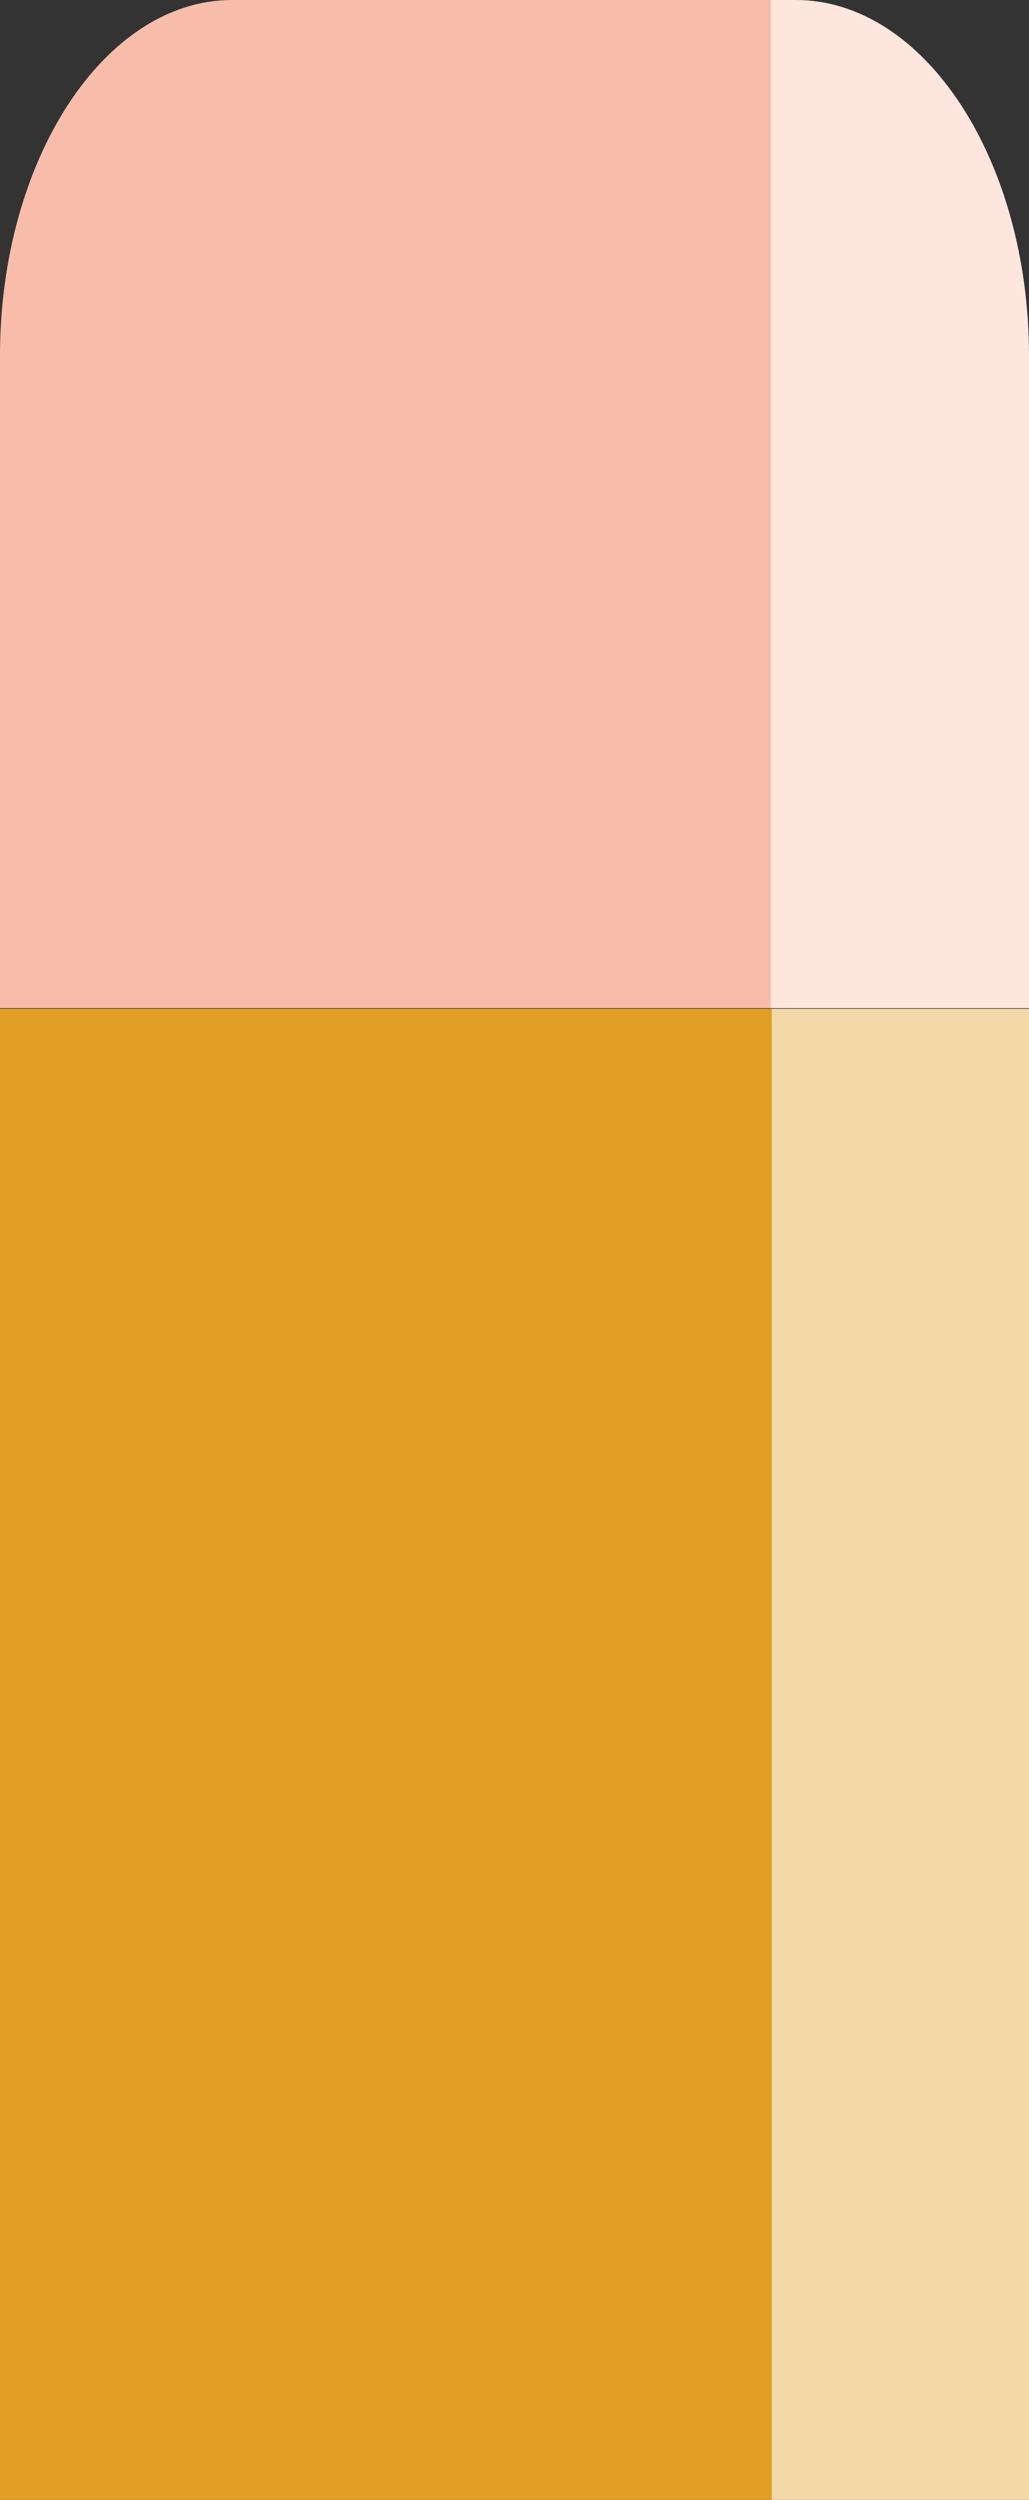 <svg xmlns="http://www.w3.org/2000/svg" viewBox="0 0 34.72 84.31"><rect x="0" y="0" width="34.72" height="84.31" fill="#333333" stroke="none"/><defs><style>.cls-1{fill:#f3d9a8;}.cls-2{fill:#fde6de;}.cls-3{fill:#e19f26;}.cls-4{fill:#f8bcab;}</style></defs><g id="Buttons"><rect class="cls-1" x="26.04" y="34.02" width="8.68" height="50.29"/><path class="cls-2" d="M34.72,12V34H26V0h.85C31.2,0,34.72,5.4,34.72,12Z"/><rect class="cls-3" y="34.02" width="26.04" height="50.29"/><path class="cls-4" d="M26,0V34H0V12C0,5.4,3.52,0,7.83,0Z"/></g></svg>